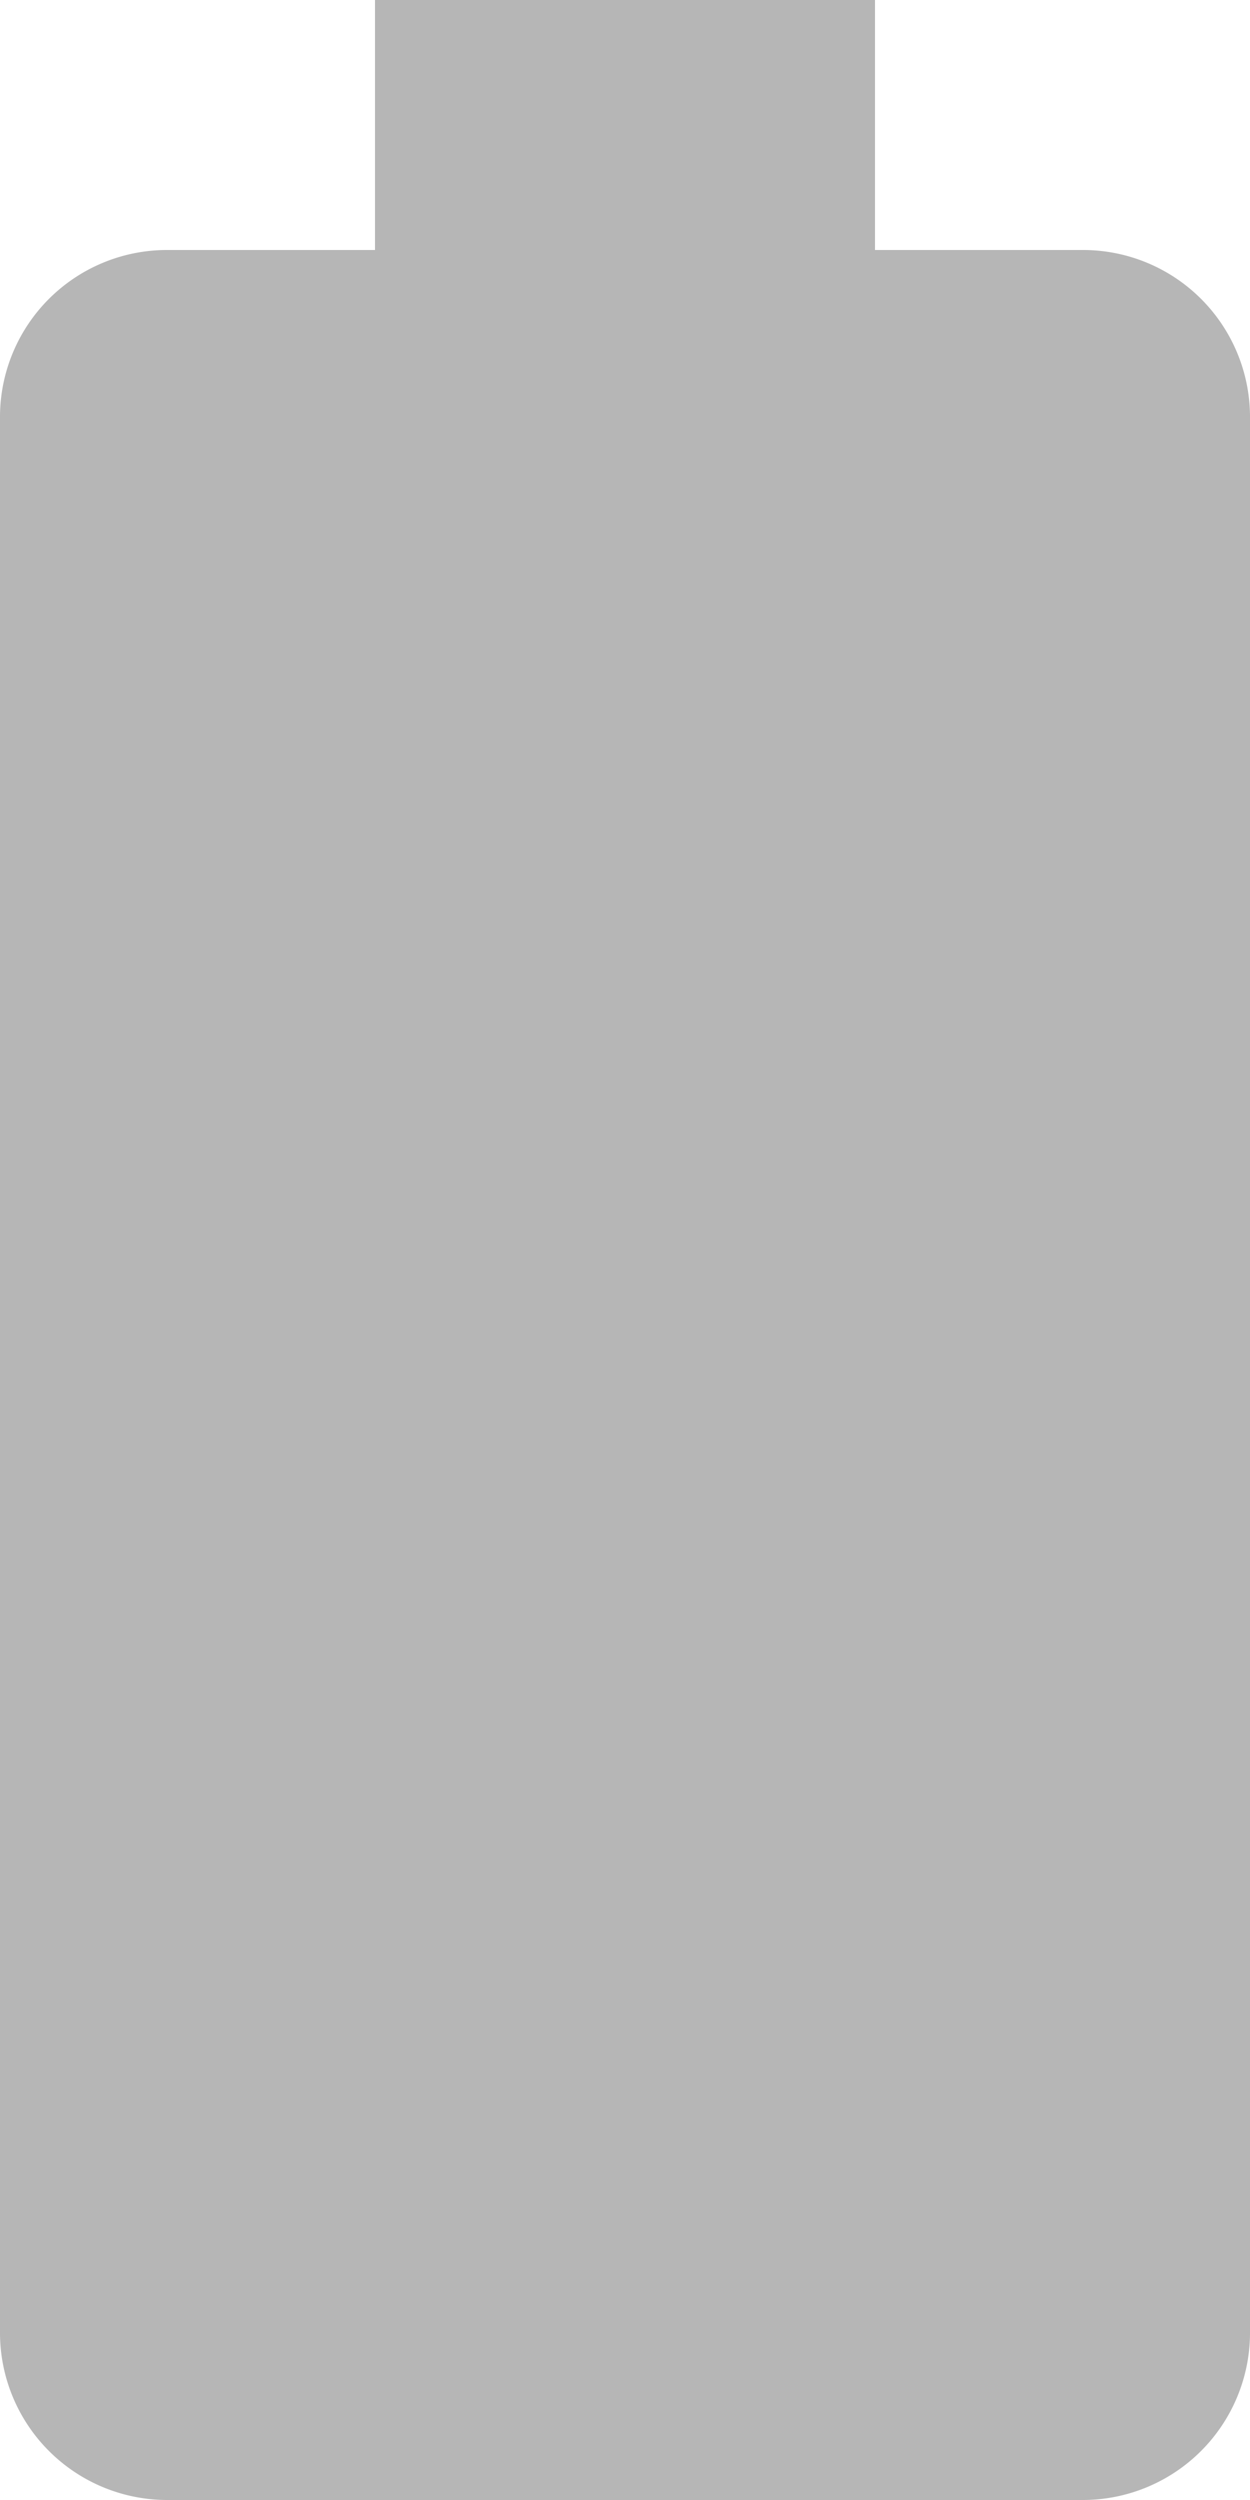 <svg xmlns="http://www.w3.org/2000/svg" width="10" height="20" viewBox="0 0 10 20">
  <g id="battery_std-24px" transform="translate(-12 49)" opacity="0.288">
    <path id="Path_2036" data-name="Path 2036" d="M15.67,4H14V2H10V4H8.33A1.336,1.336,0,0,0,7,5.33V20.66A1.338,1.338,0,0,0,8.33,22h7.33A1.338,1.338,0,0,0,17,20.67V5.33A1.336,1.336,0,0,0,15.67,4Z" transform="translate(5 -51)"/>
  </g>
</svg>
